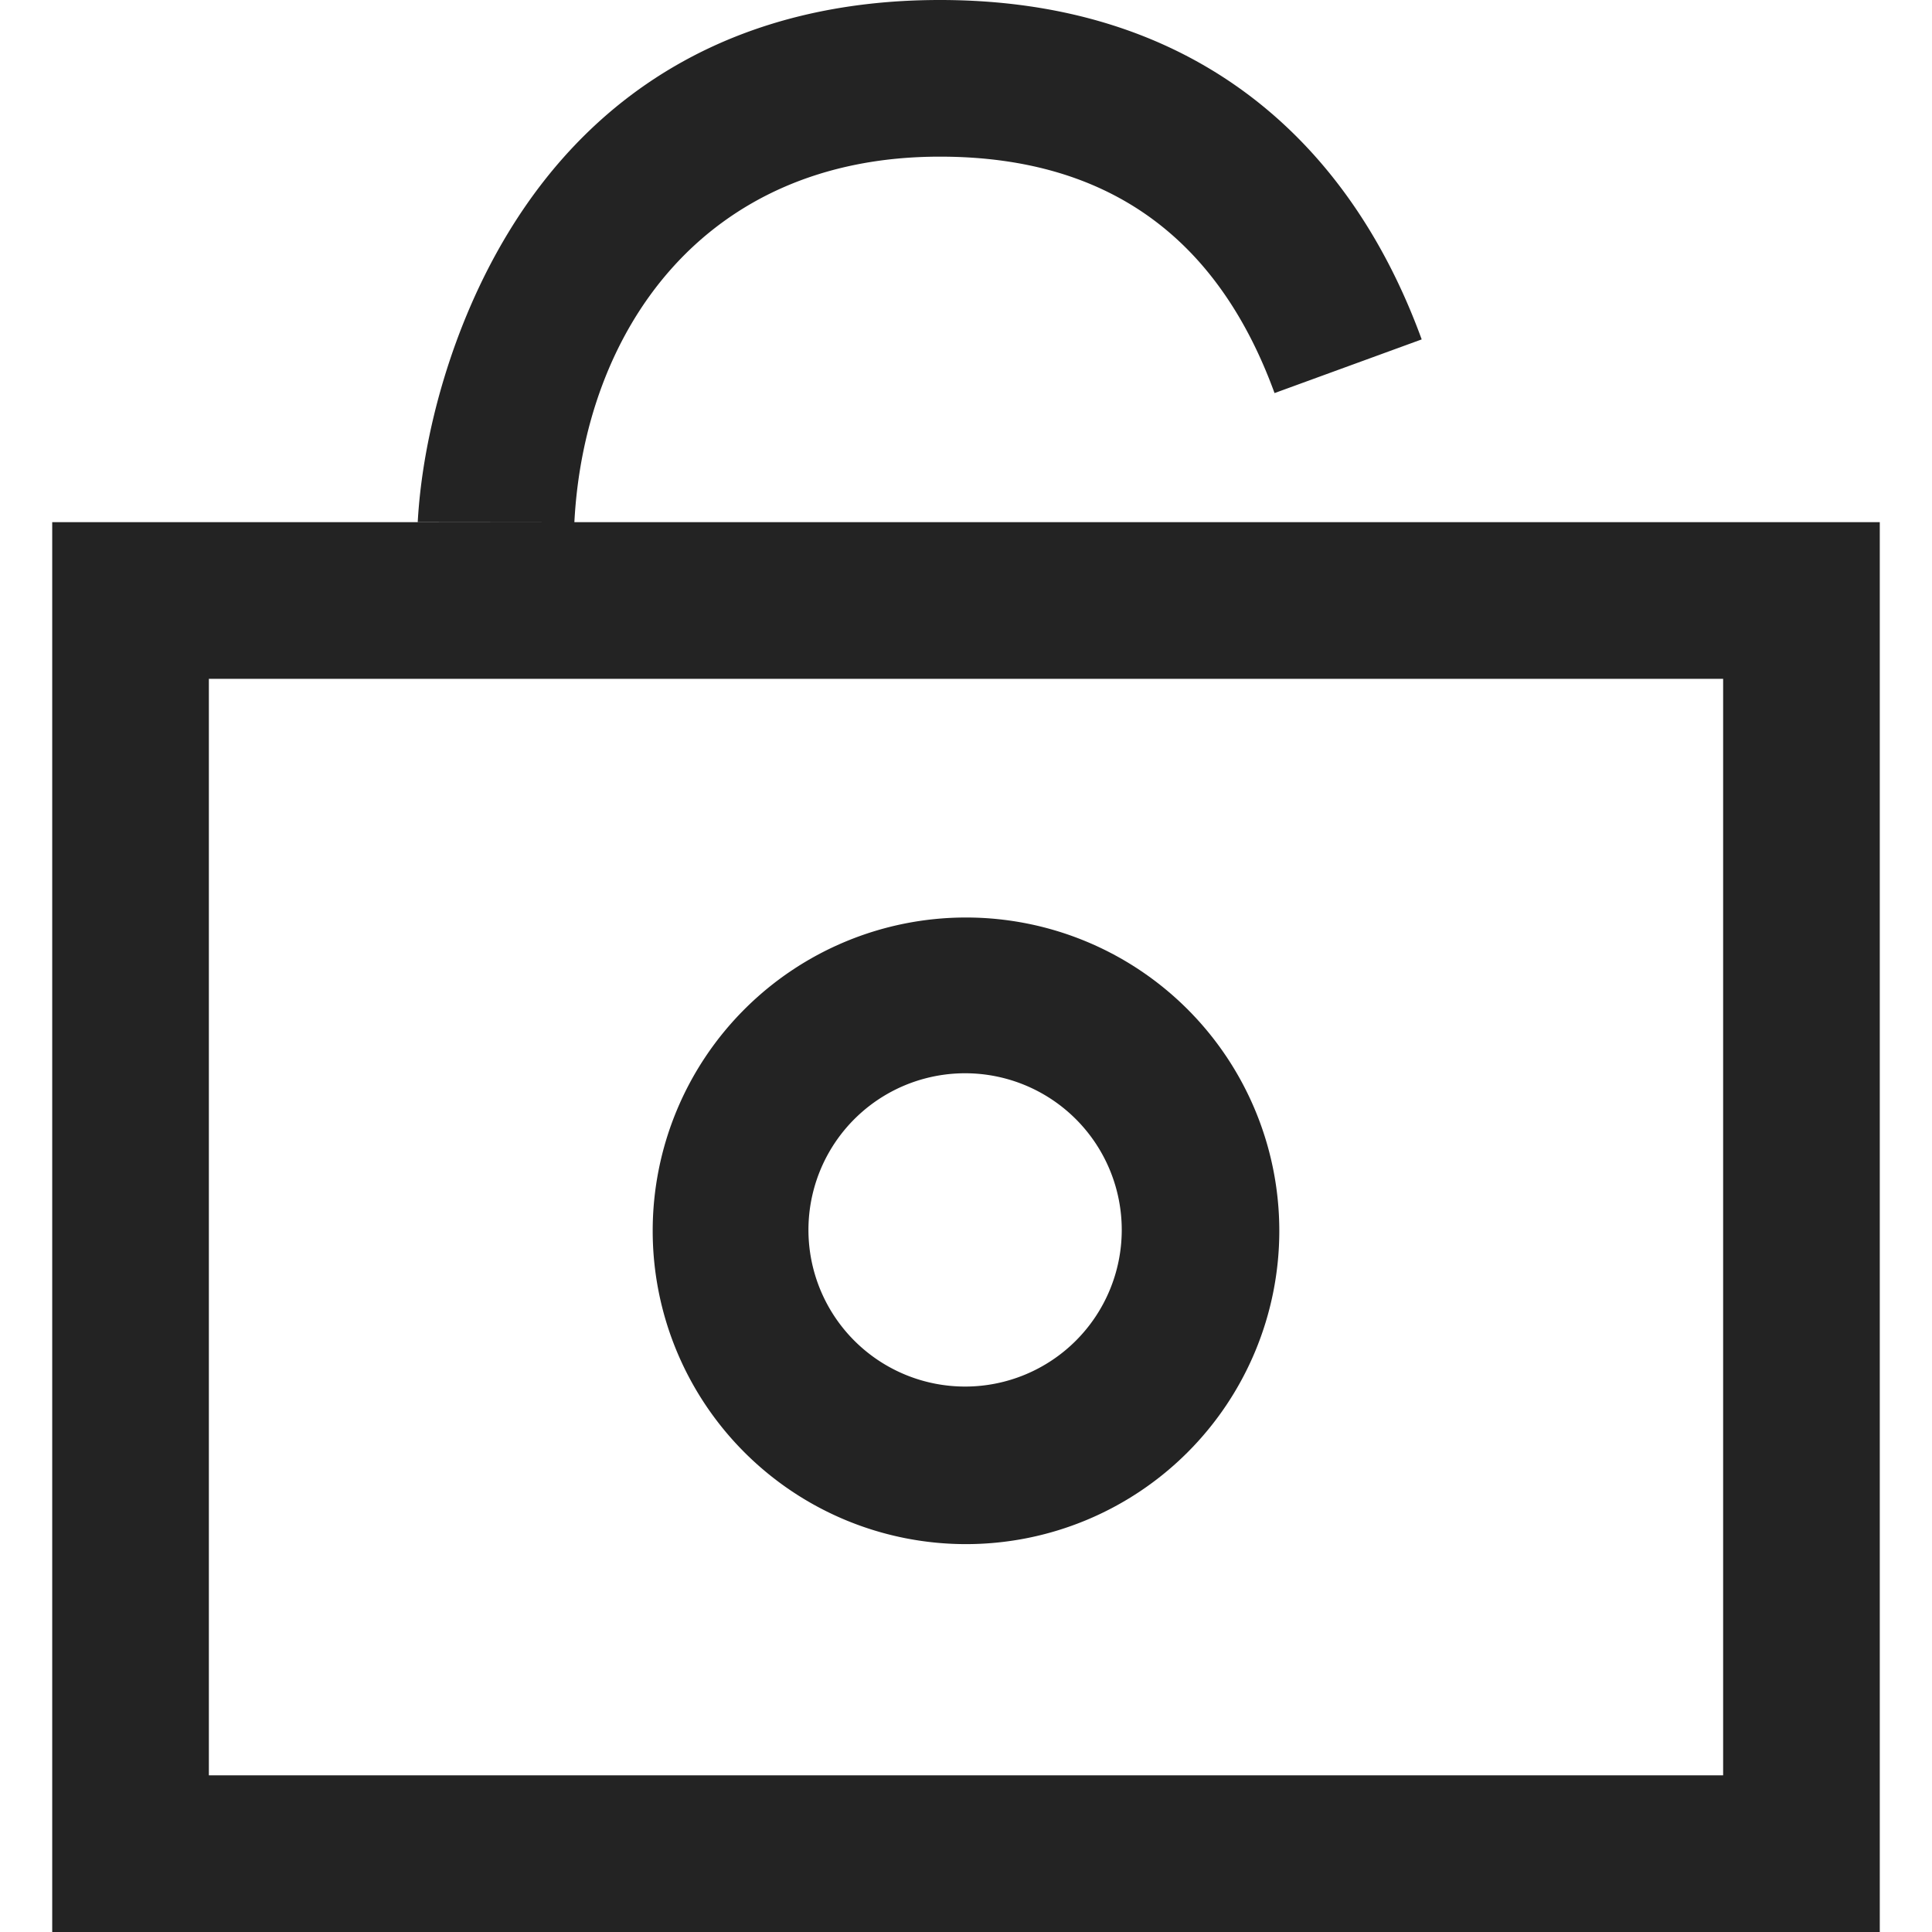 <svg width="37px" height="37px" viewBox="0 0 37 37" xmlns="http://www.w3.org/2000/svg">
    <title>
        unlocked-m
    </title>
    <path d="M11 10c.19-3.623 2.444-7 7-7 3.365 0 5.376 1.696 6.409 4.528L27.227 6.5C25.794 2.57 22.747 0 18 0c-3.818 0-6.586 1.671-8.28 4.479C8.669 6.218 8.094 8.305 8 9.997L11 10zm9.621 11.45a3 3 0 1 0-4.242 4.243 3 3 0 0 0 4.242-4.243zm2.122 6.364a6 6 0 1 1-8.486-8.485 6 6 0 0 1 8.486 8.485zM4 13v21h29V13H4zm-3-3h35v27H1V10z" fill="#232323"/>
</svg>
